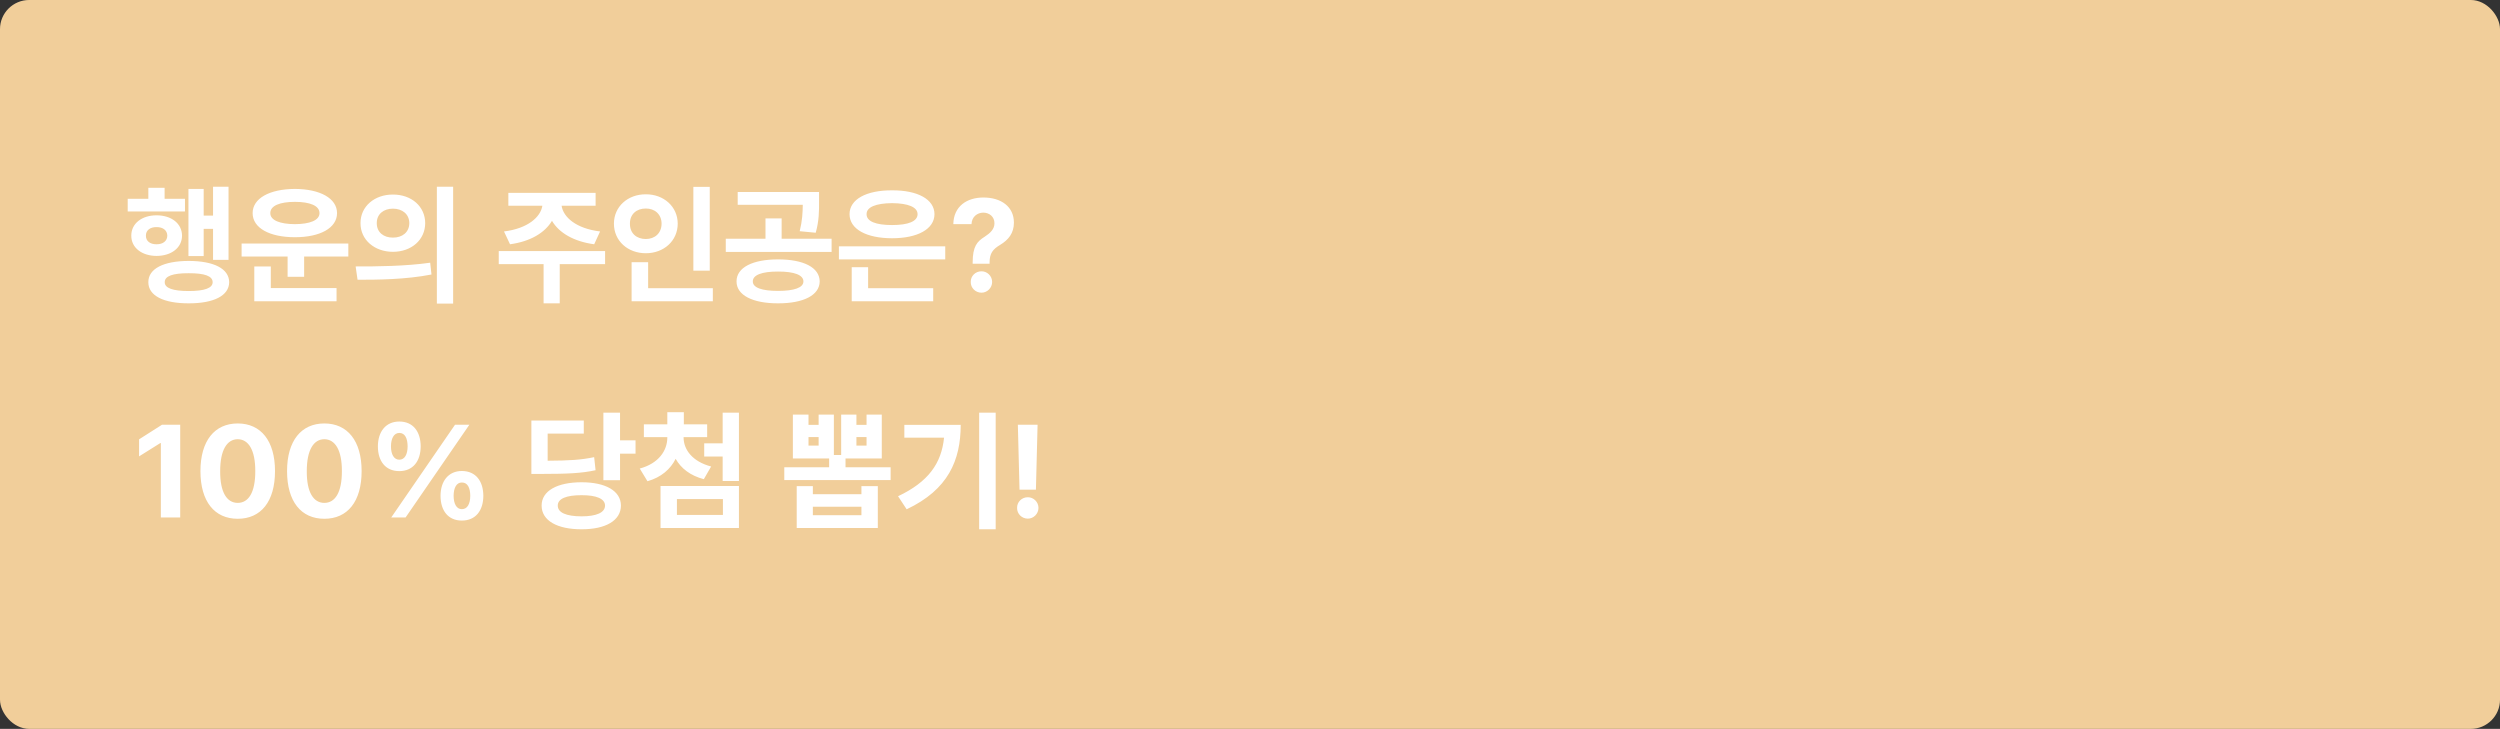 <svg width="343" height="100" viewBox="0 0 343 100" fill="none" xmlns="http://www.w3.org/2000/svg">
<rect x="0" y="0" width="343" height="100" fill="#333333" stroke="none"/>
<rect width="343" height="100" rx="4" fill="#F1CE9A"/>
<path d="M31.355 25.621V35.658H29.229V31.404H27.945V35.131H25.854V25.92H27.945V29.576H29.229V25.621H31.355ZM17.521 29.014V27.273H20.352V25.762H22.584V27.273H25.379V29.014H17.521ZM18.014 32.336C18.005 30.657 19.473 29.541 21.477 29.541C23.507 29.541 24.966 30.657 24.975 32.336C24.966 33.997 23.507 35.105 21.477 35.113C19.473 35.105 18.005 33.997 18.014 32.336ZM20.018 32.336C20.009 33.074 20.598 33.523 21.477 33.514C22.347 33.523 22.944 33.074 22.953 32.336C22.944 31.589 22.347 31.149 21.477 31.158C20.606 31.149 20.009 31.589 20.018 32.336ZM20.352 38.717C20.343 36.862 22.443 35.808 25.889 35.799C29.343 35.808 31.426 36.862 31.443 38.717C31.426 40.562 29.343 41.626 25.889 41.617C22.443 41.626 20.343 40.562 20.352 38.717ZM22.602 38.717C22.584 39.525 23.718 39.93 25.889 39.93C28.068 39.93 29.176 39.525 29.176 38.717C29.176 37.873 28.068 37.477 25.889 37.486C23.718 37.477 22.584 37.873 22.602 38.717ZM47.791 33.408V35.201H41.727V37.978H39.459V35.201H33.148V33.408H47.791ZM34.66 29.242C34.66 27.212 36.98 25.938 40.461 25.92C43.924 25.938 46.235 27.212 46.244 29.242C46.235 31.281 43.924 32.547 40.461 32.547C36.98 32.547 34.66 31.281 34.66 29.242ZM34.889 41.336V36.555H37.156V39.525H46.174V41.336H34.889ZM37.086 29.242C37.077 30.218 38.395 30.745 40.461 30.754C42.526 30.745 43.836 30.218 43.836 29.242C43.836 28.223 42.526 27.695 40.461 27.695C38.395 27.695 37.077 28.223 37.086 29.242ZM53.908 26.693C56.448 26.685 58.329 28.319 58.338 30.613C58.329 32.916 56.448 34.542 53.908 34.551C51.386 34.542 49.452 32.916 49.461 30.613C49.452 28.319 51.386 26.685 53.908 26.693ZM48.793 36.555C51.649 36.563 55.605 36.528 59.023 36.045L59.199 37.662C55.648 38.356 51.852 38.383 49.057 38.383L48.793 36.555ZM51.693 30.613C51.685 31.879 52.643 32.608 53.908 32.6C55.183 32.608 56.149 31.879 56.158 30.613C56.149 29.365 55.183 28.627 53.908 28.627C52.643 28.627 51.685 29.365 51.693 30.613ZM59.938 41.652V25.621H62.17V41.652H59.938ZM83.018 34.445V36.238H76.795V41.617H74.58V36.238H68.428V34.445H83.018ZM69.148 31.756C72.383 31.36 74.176 29.796 74.413 28.223H69.746V26.465H81.717V28.223H77.05C77.278 29.796 79.045 31.36 82.332 31.756L81.523 33.514C78.711 33.136 76.698 31.94 75.731 30.297C74.756 31.94 72.761 33.136 69.975 33.514L69.148 31.756ZM97.379 25.639V37.135H95.129V25.639H97.379ZM84.231 30.684C84.231 28.337 86.147 26.649 88.607 26.658C91.06 26.649 92.976 28.337 92.984 30.684C92.976 33.065 91.06 34.744 88.607 34.744C86.147 34.744 84.231 33.065 84.231 30.684ZM86.428 30.684C86.41 32.02 87.351 32.793 88.607 32.793C89.82 32.793 90.761 32.02 90.769 30.684C90.761 29.383 89.82 28.601 88.607 28.609C87.351 28.601 86.41 29.383 86.428 30.684ZM86.656 41.336V35.975H88.924V39.543H97.801V41.336H86.656ZM106.748 35.588C110.246 35.588 112.443 36.695 112.461 38.611C112.443 40.501 110.246 41.626 106.748 41.617C103.276 41.626 101.044 40.501 101.053 38.611C101.044 36.695 103.276 35.588 106.748 35.588ZM99.576 34.568V32.758H105.025V29.963H107.24V32.758H114.096V34.568H99.576ZM101.211 28.1V26.342H112.373V27.643C112.382 28.917 112.382 30.288 111.916 31.932L109.719 31.721C110.079 30.27 110.123 29.189 110.141 28.1H101.211ZM103.285 38.611C103.276 39.473 104.542 39.912 106.748 39.912C108.954 39.912 110.229 39.473 110.229 38.611C110.229 37.724 108.954 37.249 106.748 37.258C104.542 37.249 103.276 37.724 103.285 38.611ZM129.688 33.795V35.588H115.098V33.795H129.688ZM116.557 29.383C116.557 27.344 118.868 26.096 122.393 26.113C125.891 26.096 128.202 27.344 128.211 29.383C128.202 31.431 125.891 32.688 122.393 32.688C118.868 32.688 116.557 31.431 116.557 29.383ZM116.855 41.336V36.66H119.105V39.543H128.035V41.336H116.855ZM118.895 29.383C118.877 30.376 120.169 30.877 122.393 30.877C124.599 30.877 125.891 30.376 125.891 29.383C125.891 28.416 124.599 27.889 122.393 27.871C120.169 27.889 118.877 28.416 118.895 29.383ZM133.449 35.992C133.458 33.804 134.047 33.136 135.102 32.477C135.857 31.984 136.446 31.439 136.438 30.631C136.446 29.752 135.761 29.181 134.908 29.172C134.091 29.181 133.326 29.726 133.291 30.754H130.795C130.839 28.284 132.676 27.098 134.926 27.098C137.378 27.098 139.109 28.372 139.109 30.543C139.109 31.993 138.362 32.907 137.211 33.602C136.218 34.19 135.778 34.762 135.77 35.992V36.185H133.449V35.992ZM133.186 38.682C133.168 37.873 133.836 37.214 134.662 37.223C135.444 37.214 136.121 37.873 136.121 38.682C136.121 39.499 135.444 40.158 134.662 40.158C133.836 40.158 133.168 39.499 133.186 38.682Z" fill="white"/>
<path d="M24.724 58.273V71H22.069V60.787H21.999L19.081 62.615V60.277L22.227 58.273H24.724ZM32.616 71.176C29.426 71.176 27.501 68.803 27.501 64.637C27.501 60.48 29.443 58.098 32.616 58.098C35.789 58.098 37.731 60.48 37.731 64.637C37.731 68.82 35.798 71.176 32.616 71.176ZM30.208 64.637C30.19 67.572 31.14 68.996 32.616 68.996C34.093 68.996 35.033 67.572 35.024 64.637C35.033 61.727 34.084 60.269 32.616 60.26C31.148 60.269 30.208 61.727 30.208 64.637ZM44.499 71.176C41.309 71.176 39.384 68.803 39.384 64.637C39.384 60.48 41.326 58.098 44.499 58.098C47.672 58.098 49.614 60.48 49.614 64.637C49.614 68.82 47.681 71.176 44.499 71.176ZM42.091 64.637C42.073 67.572 43.023 68.996 44.499 68.996C45.976 68.996 46.916 67.572 46.907 64.637C46.916 61.727 45.967 60.269 44.499 60.26C43.031 60.269 42.091 61.727 42.091 64.637ZM54.782 64.637C52.875 64.637 51.847 63.248 51.847 61.244C51.847 59.231 52.928 57.834 54.782 57.834C56.69 57.834 57.709 59.231 57.718 61.244C57.709 63.266 56.663 64.637 54.782 64.637ZM53.64 61.244C53.648 62.343 54.044 63.063 54.782 63.072C55.538 63.063 55.916 62.343 55.925 61.244C55.916 60.145 55.573 59.398 54.782 59.398C54.035 59.407 53.648 60.163 53.64 61.244ZM53.675 71L62.429 58.273H64.397L55.644 71H53.675ZM60.442 68.029C60.442 66.017 61.523 64.628 63.36 64.619C65.285 64.628 66.305 66.017 66.314 68.029C66.305 70.051 65.259 71.422 63.36 71.422C61.471 71.422 60.442 70.033 60.442 68.029ZM62.235 68.029C62.244 69.128 62.64 69.857 63.36 69.857C64.134 69.857 64.512 69.128 64.52 68.029C64.512 66.931 64.16 66.184 63.36 66.201C62.622 66.192 62.244 66.948 62.235 68.029ZM85.069 56.621V60.418H87.196V62.246H85.069V65.885H82.784V56.621H85.069ZM72.905 65.023V57.693H80.095V59.486H75.138V63.213C78.108 63.195 79.734 63.099 81.519 62.721L81.712 64.514C79.734 64.944 77.853 65.015 74.241 65.023H72.905ZM74.311 69.365C74.303 67.353 76.447 66.166 79.796 66.166C83.083 66.166 85.184 67.353 85.192 69.365C85.184 71.422 83.083 72.626 79.796 72.617C76.447 72.626 74.303 71.422 74.311 69.365ZM76.526 69.365C76.518 70.332 77.695 70.842 79.796 70.842C81.826 70.842 83.004 70.332 83.013 69.365C83.004 68.425 81.826 67.933 79.796 67.941C77.695 67.933 76.518 68.425 76.526 69.365ZM93.788 60.031C93.797 61.692 94.992 63.327 97.567 64.004L96.565 65.744C94.711 65.261 93.428 64.25 92.698 62.949C91.995 64.364 90.721 65.489 88.831 66.025L87.776 64.285C90.369 63.582 91.556 61.824 91.556 60.031V59.978H88.339V58.221H91.556V56.551H93.823V58.221H97.022V59.978H93.788V60.031ZM90.624 72.441V66.676H101.382V72.441H90.624ZM92.874 70.648H99.185V68.469H92.874V70.648ZM96.618 62.633V60.822H99.149V56.621H101.382V65.99H99.149V62.633H96.618ZM110.927 56.885V58.291H112.315V56.885H114.407V62.422H115.409V56.885H117.501V58.291H118.89V56.885H120.981V62.897H116.007V64.109H122.194V65.867H107.604V64.109H113.757V62.897H108.782V56.885H110.927ZM109.31 72.441V66.693H111.524V67.801H118.187V66.693H120.437V72.441H109.31ZM110.927 61.139H112.315V59.961H110.927V61.139ZM111.524 70.684H118.187V69.523H111.524V70.684ZM117.501 61.139H118.89V59.961H117.501V61.139ZM136.608 56.621V72.617H134.341V56.621H136.608ZM123.214 68.082C127.345 66.131 129.164 63.6 129.524 60.049H124.075V58.291H131.81C131.801 63.143 130.104 67.177 124.392 69.875L123.214 68.082ZM142.356 58.273L142.128 67.186H139.878L139.649 58.273H142.356ZM139.544 69.682C139.526 68.873 140.194 68.214 141.021 68.223C141.803 68.214 142.479 68.873 142.479 69.682C142.479 70.499 141.803 71.158 141.021 71.158C140.194 71.158 139.526 70.499 139.544 69.682Z" fill="white"/>
</svg>
